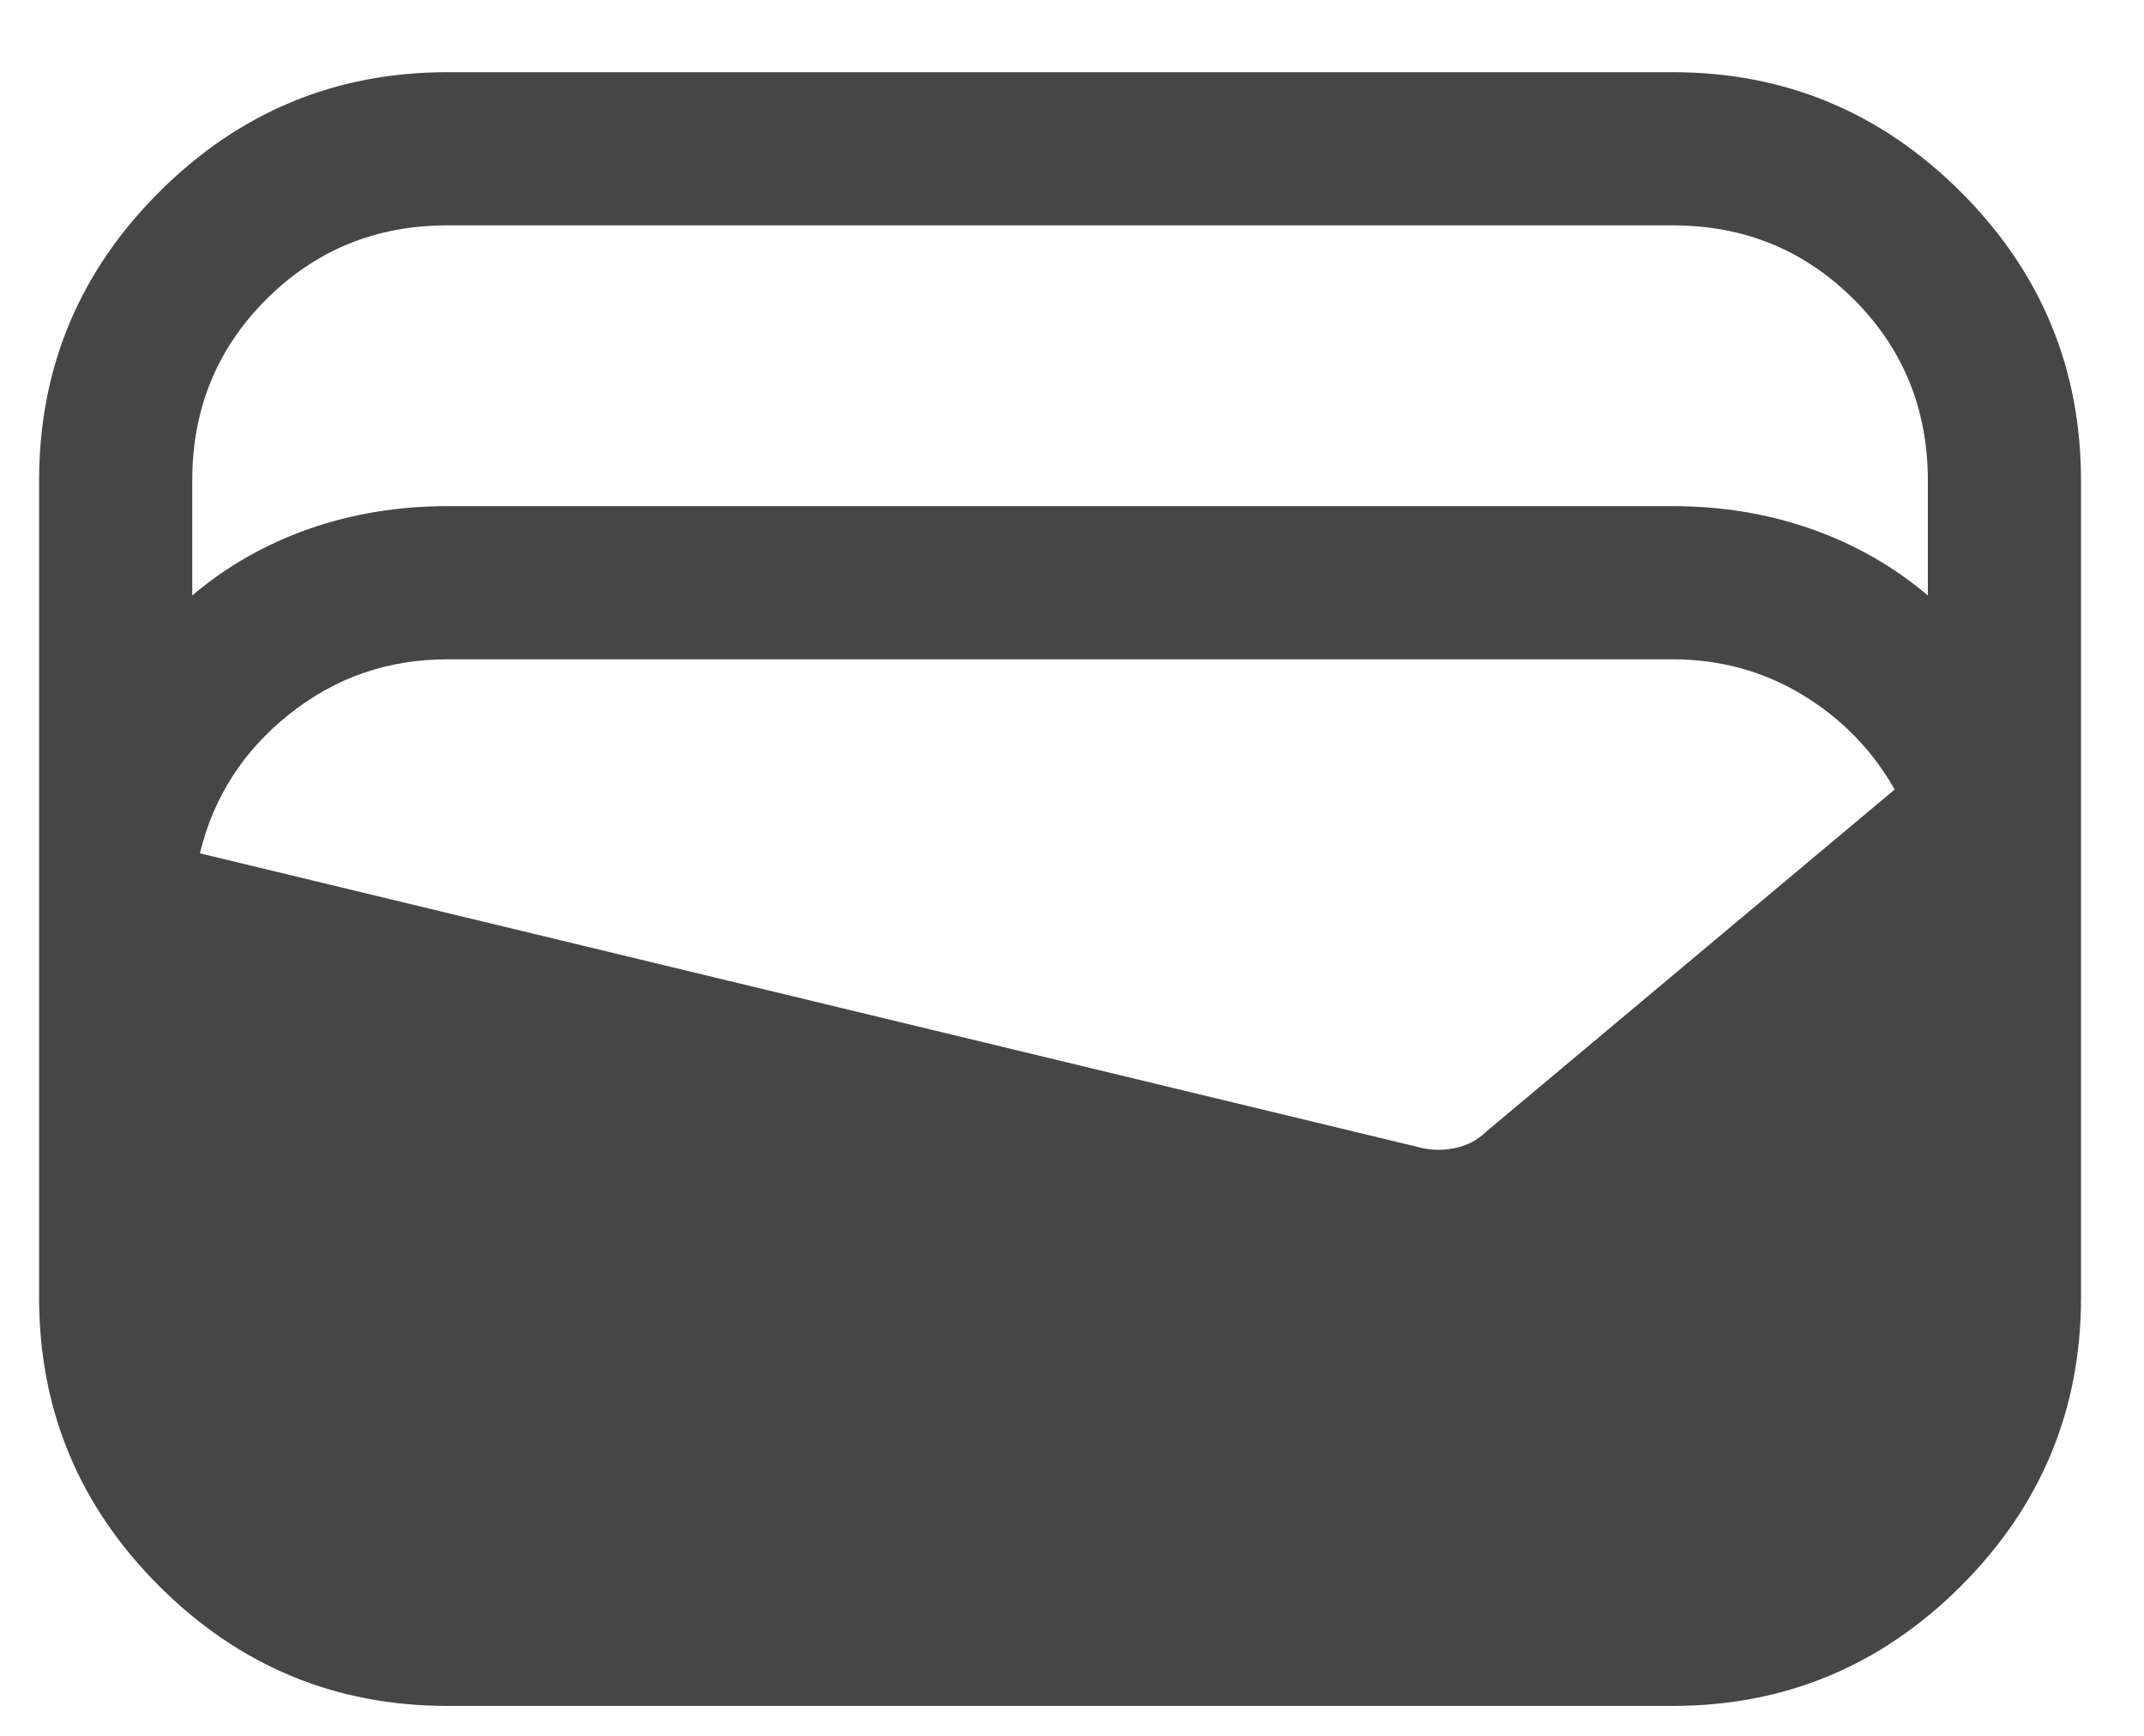 <svg width="21" height="17" viewBox="0 0 21 17" fill="none" xmlns="http://www.w3.org/2000/svg">
<path d="M4.383 16.707C3.283 16.707 2.341 16.315 1.558 15.532C0.774 14.749 0.383 13.807 0.383 12.707V4.707C0.383 3.607 0.774 2.665 1.558 1.882C2.341 1.099 3.283 0.707 4.383 0.707H16.383C17.483 0.707 18.424 1.099 19.208 1.882C19.991 2.665 20.383 3.607 20.383 4.707V12.707C20.383 13.807 19.991 14.749 19.208 15.532C18.424 16.315 17.483 16.707 16.383 16.707H4.383ZM4.383 4.957H16.383C16.866 4.957 17.32 5.032 17.745 5.182C18.17 5.332 18.549 5.549 18.883 5.832V4.707C18.883 4.007 18.641 3.415 18.158 2.932C17.674 2.449 17.083 2.207 16.383 2.207H4.383C3.683 2.207 3.091 2.449 2.608 2.932C2.124 3.415 1.883 4.007 1.883 4.707V5.832C2.216 5.549 2.595 5.332 3.02 5.182C3.445 5.032 3.899 4.957 4.383 4.957ZM1.958 8.357L13.883 11.232C13.999 11.265 14.12 11.27 14.245 11.245C14.37 11.22 14.475 11.165 14.558 11.082L18.558 7.732C18.341 7.349 18.041 7.04 17.658 6.807C17.274 6.574 16.849 6.457 16.383 6.457H4.383C3.799 6.457 3.283 6.636 2.833 6.995C2.383 7.353 2.091 7.807 1.958 8.357Z" fill="#464646"/>
</svg>
